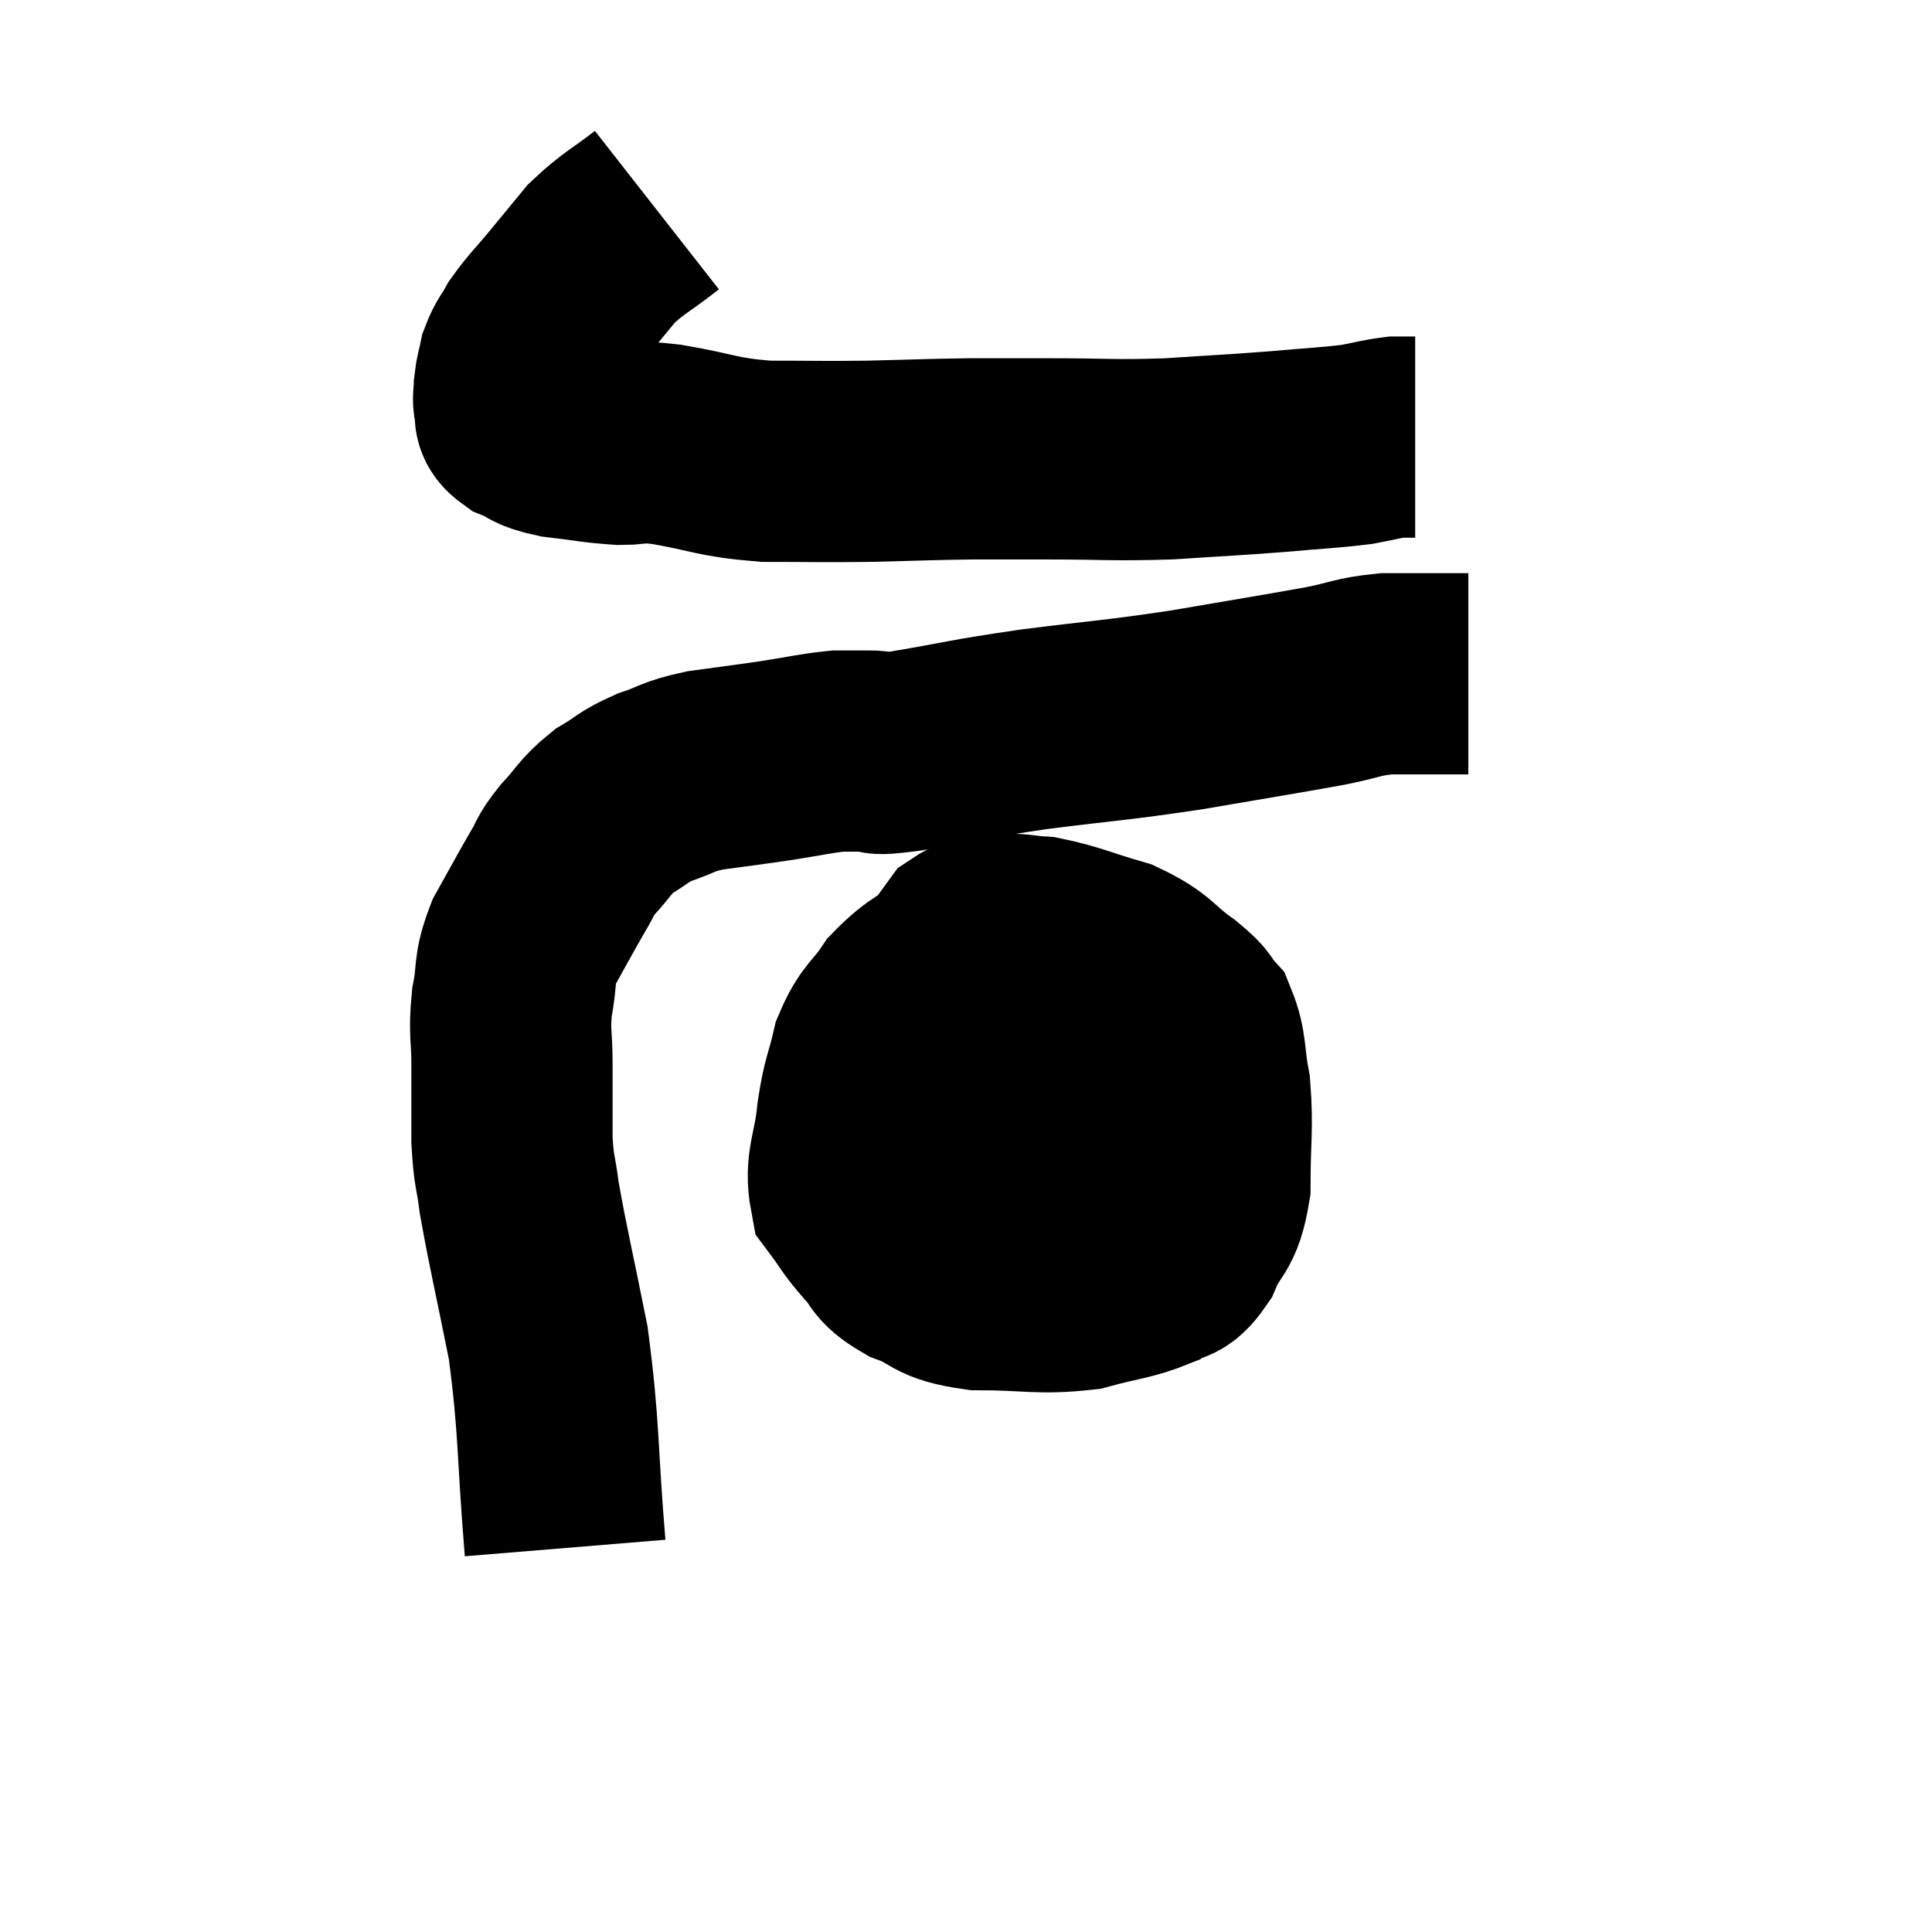 <svg width="48" height="48" viewBox="0 0 48 48" xmlns="http://www.w3.org/2000/svg"><path d="M 16.32 5.22 C 15.63 5.76, 15.495 5.775, 14.94 6.3 C 14.52 6.81, 14.52 6.81, 14.1 7.32 C 13.68 7.83, 13.56 7.92, 13.26 8.34 C 13.08 8.67, 13.02 8.685, 12.9 9 C 12.84 9.3, 12.81 9.33, 12.78 9.6 C 12.78 9.84, 12.735 9.855, 12.78 10.08 C 12.87 10.29, 12.69 10.305, 12.96 10.5 C 13.41 10.68, 13.245 10.725, 13.86 10.86 C 14.64 10.95, 14.745 10.995, 15.42 11.04 C 15.99 11.04, 15.66 10.935, 16.56 11.04 C 17.79 11.25, 17.76 11.355, 19.02 11.46 C 20.31 11.46, 20.325 11.475, 21.6 11.46 C 22.86 11.43, 23.01 11.415, 24.12 11.4 C 25.08 11.4, 24.81 11.4, 26.04 11.4 C 27.54 11.4, 27.615 11.445, 29.04 11.4 C 30.39 11.31, 30.57 11.31, 31.74 11.22 C 32.73 11.13, 32.985 11.13, 33.72 11.04 C 34.2 10.95, 34.32 10.905, 34.68 10.86 L 35.16 10.86" fill="none" stroke="black" stroke-width="5"></path><path d="M 14.04 38.46 C 13.83 35.91, 13.905 35.535, 13.62 33.36 C 13.26 31.56, 13.125 31.02, 12.9 29.76 C 12.81 29.04, 12.765 29.145, 12.72 28.32 C 12.72 27.39, 12.72 27.315, 12.72 26.46 C 12.72 25.68, 12.645 25.665, 12.72 24.9 C 12.87 24.15, 12.735 24.15, 13.02 23.4 C 13.44 22.65, 13.53 22.47, 13.86 21.9 C 14.1 21.51, 13.995 21.555, 14.34 21.12 C 14.79 20.64, 14.76 20.55, 15.24 20.16 C 15.75 19.86, 15.69 19.815, 16.26 19.56 C 16.89 19.35, 16.77 19.305, 17.52 19.14 C 18.39 19.02, 18.435 19.02, 19.26 18.9 C 20.04 18.78, 20.235 18.72, 20.82 18.66 C 21.21 18.66, 21.18 18.66, 21.6 18.66 C 22.05 18.66, 21.48 18.795, 22.5 18.66 C 24.09 18.39, 23.94 18.375, 25.68 18.12 C 27.57 17.88, 27.645 17.91, 29.46 17.64 C 31.2 17.34, 31.695 17.265, 32.94 17.04 C 33.69 16.89, 33.705 16.815, 34.44 16.74 C 35.16 16.74, 35.37 16.74, 35.88 16.74 C 36.18 16.74, 36.33 16.74, 36.48 16.74 L 36.48 16.74" fill="none" stroke="black" stroke-width="5"></path><path d="M 25.74 23.82 C 24.84 23.82, 24.75 23.55, 23.94 23.82 C 23.22 24.36, 23.07 24.315, 22.5 24.9 C 22.08 25.53, 21.96 25.455, 21.66 26.16 C 21.48 26.94, 21.435 26.85, 21.3 27.72 C 21.21 28.68, 20.985 28.92, 21.12 29.64 C 21.48 30.12, 21.45 30.15, 21.84 30.6 C 22.26 31.02, 22.065 31.08, 22.68 31.44 C 23.49 31.74, 23.25 31.89, 24.3 32.04 C 25.59 32.04, 25.8 32.16, 26.88 32.04 C 27.75 31.8, 27.99 31.815, 28.62 31.56 C 29.01 31.29, 29.04 31.545, 29.4 31.02 C 29.73 30.24, 29.895 30.45, 30.06 29.46 C 30.06 28.26, 30.135 28.05, 30.06 27.06 C 29.91 26.28, 29.985 26.055, 29.76 25.5 C 29.46 25.17, 29.67 25.26, 29.16 24.84 C 28.44 24.33, 28.545 24.21, 27.72 23.82 C 26.79 23.55, 26.58 23.43, 25.86 23.28 C 25.35 23.25, 25.29 23.19, 24.84 23.22 C 24.45 23.31, 24.375 23.19, 24.06 23.4 C 23.82 23.73, 23.7 23.895, 23.58 24.06 L 23.58 24.06" fill="none" stroke="black" stroke-width="5"></path><path d="M 22.62 27.6 C 23.49 27.6, 23.025 27.66, 24.36 27.6 C 26.16 27.48, 26.55 27.465, 27.96 27.36 C 28.98 27.27, 29.28 27.225, 30 27.18 C 30.42 27.18, 30.63 27.18, 30.84 27.18 L 30.84 27.18" fill="none" stroke="black" stroke-width="5"></path></svg>